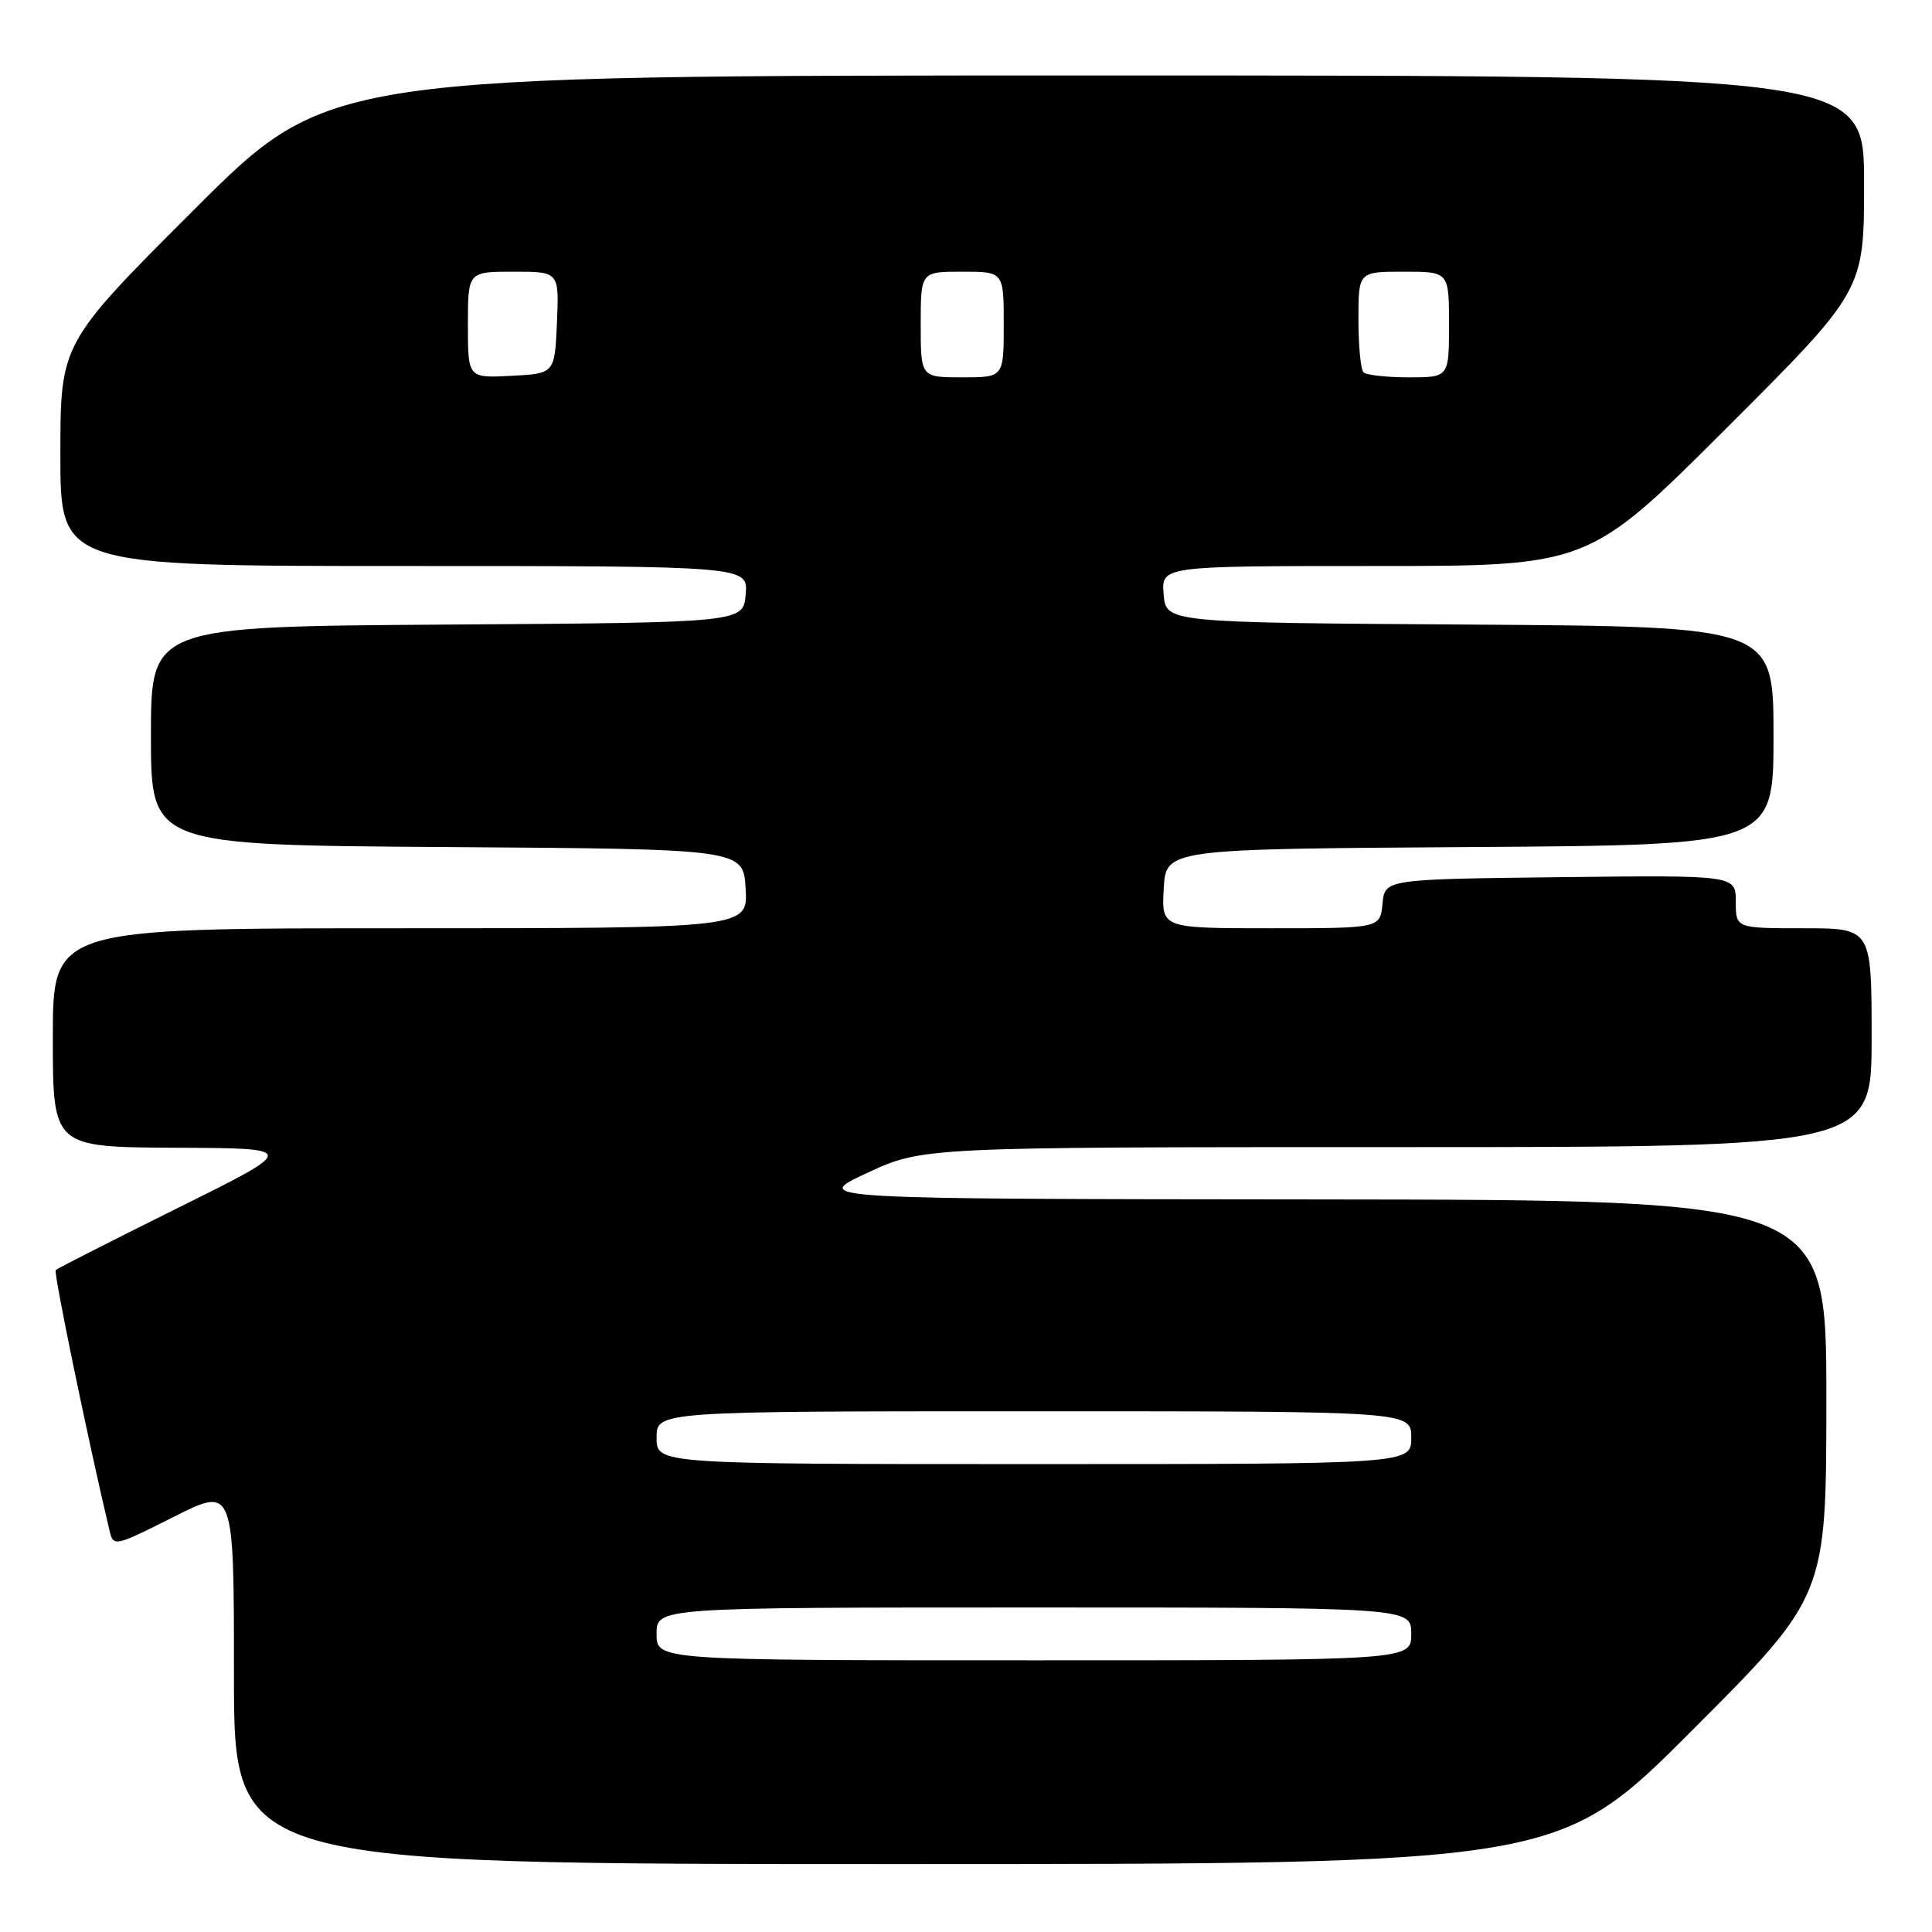 <?xml version="1.0" encoding="UTF-8" standalone="no"?>
<!DOCTYPE svg PUBLIC "-//W3C//DTD SVG 1.1//EN" "http://www.w3.org/Graphics/SVG/1.1/DTD/svg11.dtd" >
<svg xmlns="http://www.w3.org/2000/svg" xmlns:xlink="http://www.w3.org/1999/xlink" version="1.1" viewBox="0 0 256 256">
 <g >
 <path fill="currentColor"
d=" M 224.26 229.24 C 242.00 211.48 242.00 211.48 242.00 185.24 C 242.00 159.00 242.00 159.00 174.75 158.93 C 107.50 158.87 107.50 158.87 114.88 155.43 C 122.26 152.00 122.26 152.00 185.13 152.00 C 248.00 152.00 248.00 152.00 248.00 137.50 C 248.00 123.00 248.00 123.00 239.00 123.00 C 230.00 123.00 230.00 123.00 230.00 119.48 C 230.00 115.96 230.00 115.96 206.75 116.23 C 183.50 116.50 183.50 116.50 183.19 119.75 C 182.87 123.00 182.87 123.00 168.38 123.00 C 153.90 123.00 153.90 123.00 154.20 117.75 C 154.50 112.50 154.50 112.50 194.75 112.24 C 235.00 111.98 235.00 111.98 235.00 97.50 C 235.00 83.02 235.00 83.02 194.75 82.76 C 154.50 82.50 154.50 82.50 154.19 78.75 C 153.88 75.00 153.88 75.00 182.18 75.00 C 210.48 75.00 210.48 75.00 228.74 56.76 C 247.00 38.52 247.00 38.52 247.00 24.26 C 247.00 10.00 247.00 10.00 145.26 10.00 C 43.52 10.00 43.52 10.00 25.76 27.74 C 8.00 45.48 8.00 45.48 8.00 60.24 C 8.00 75.00 8.00 75.00 53.56 75.00 C 99.12 75.00 99.12 75.00 98.81 78.75 C 98.50 82.50 98.50 82.50 59.25 82.76 C 20.00 83.02 20.00 83.02 20.00 97.50 C 20.00 111.98 20.00 111.98 59.25 112.24 C 98.50 112.50 98.50 112.50 98.80 117.75 C 99.10 123.00 99.10 123.00 53.05 123.00 C 7.00 123.00 7.00 123.00 7.00 137.50 C 7.00 152.00 7.00 152.00 23.25 152.08 C 39.50 152.15 39.50 152.15 23.63 160.03 C 14.90 164.36 7.59 168.08 7.38 168.29 C 7.07 168.59 11.79 191.41 14.50 202.75 C 15.03 204.99 15.10 204.97 23.02 200.99 C 31.00 196.98 31.00 196.98 31.00 221.99 C 31.00 247.00 31.00 247.00 118.76 247.00 C 206.52 247.00 206.52 247.00 224.26 229.24 Z  M 87.00 216.50 C 87.00 213.00 87.00 213.00 137.00 213.00 C 187.00 213.00 187.00 213.00 187.00 216.50 C 187.00 220.00 187.00 220.00 137.00 220.00 C 87.00 220.00 87.00 220.00 87.00 216.50 Z  M 87.00 190.50 C 87.00 187.00 87.00 187.00 137.00 187.00 C 187.00 187.00 187.00 187.00 187.00 190.50 C 187.00 194.00 187.00 194.00 137.00 194.00 C 87.00 194.00 87.00 194.00 87.00 190.50 Z  M 62.00 43.05 C 62.00 36.00 62.00 36.00 68.05 36.00 C 74.09 36.00 74.09 36.00 73.80 42.75 C 73.50 49.50 73.50 49.50 67.75 49.80 C 62.00 50.10 62.00 50.10 62.00 43.05 Z  M 122.00 43.00 C 122.00 36.00 122.00 36.00 127.50 36.00 C 133.00 36.00 133.00 36.00 133.00 43.00 C 133.00 50.00 133.00 50.00 127.50 50.00 C 122.00 50.00 122.00 50.00 122.00 43.00 Z  M 180.67 49.33 C 180.30 48.97 180.00 45.82 180.00 42.33 C 180.00 36.00 180.00 36.00 186.00 36.00 C 192.00 36.00 192.00 36.00 192.00 43.00 C 192.00 50.00 192.00 50.00 186.67 50.00 C 183.73 50.00 181.03 49.70 180.67 49.33 Z "/>
</g>
</svg>